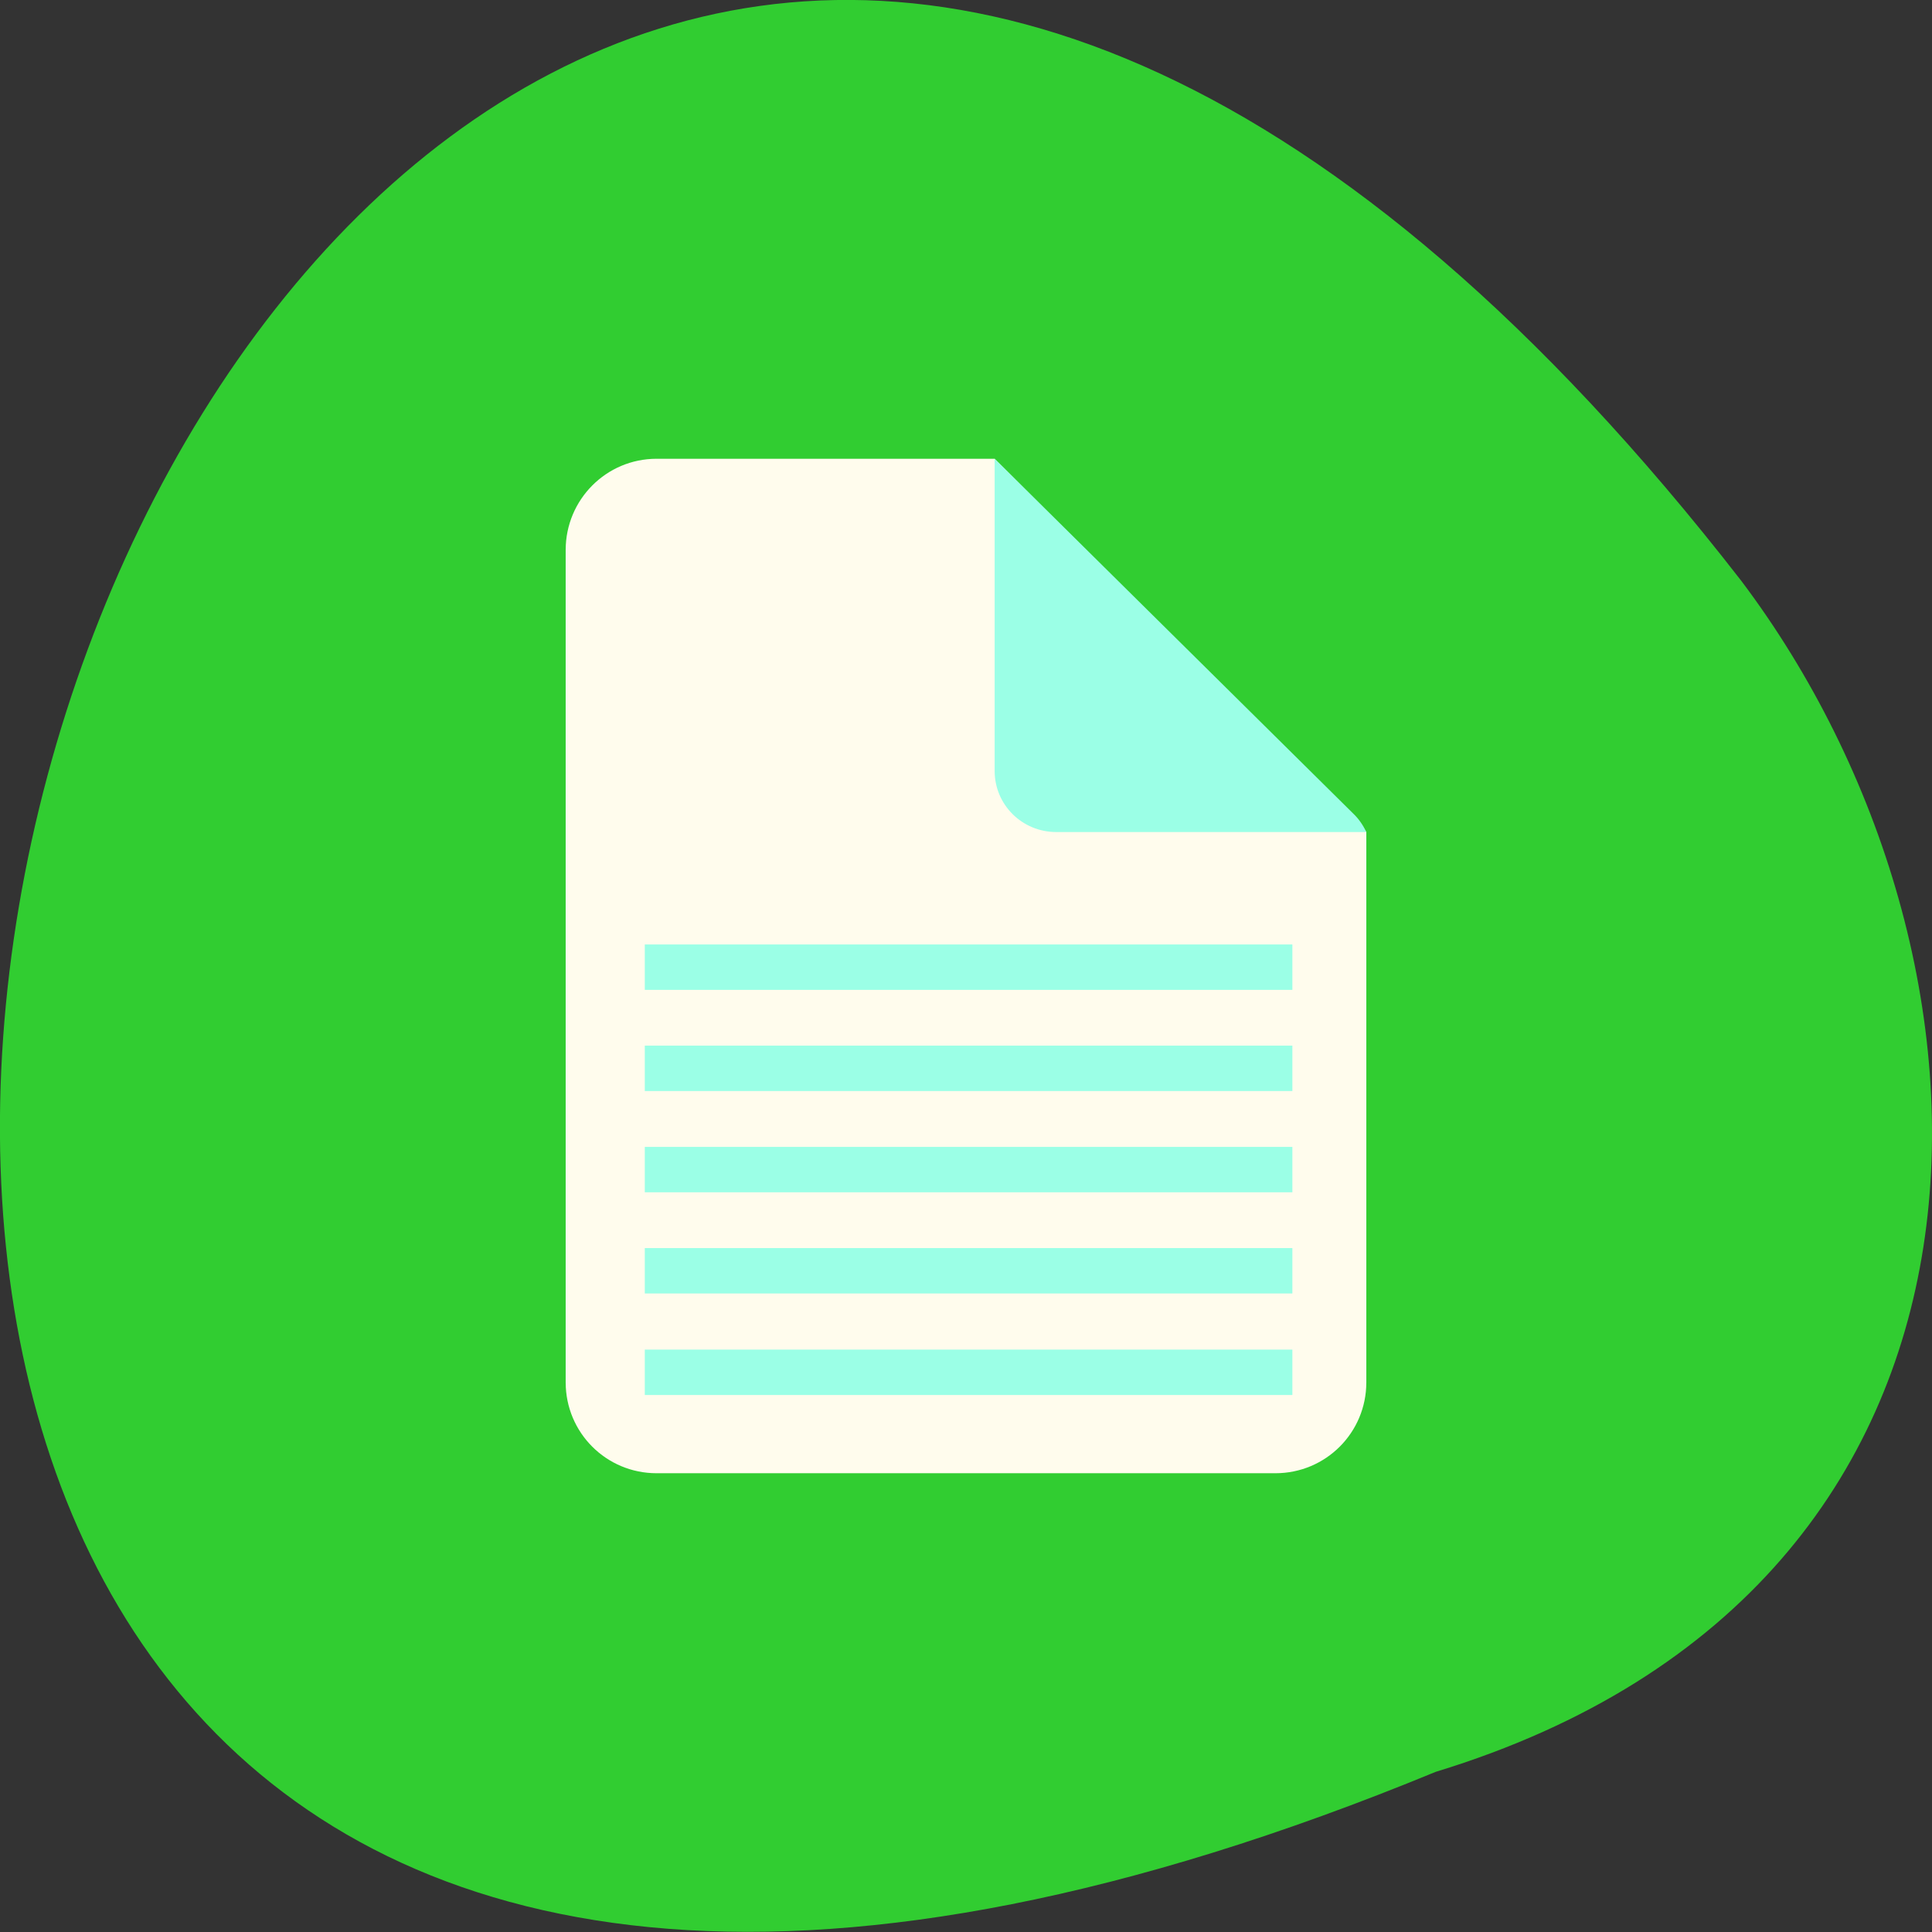 <svg xmlns="http://www.w3.org/2000/svg" viewBox="0 0 24 24"><rect x="0" y="0" width="24" height="24" fill="#333333" stroke="none"/><path d="m 17.836 22.01 c -30.883 12.719 -16.375 -40.77 3.793 -14.797 c 3.516 4.66 3.785 12.484 -3.793 14.797" fill="#31cd31"/><path d="m 8.156 5.699 c -0.625 0 -1.129 0.508 -1.129 1.133 v 10.34 c 0 0.625 0.504 1.129 1.129 1.129 h 7.688 c 0.625 0 1.129 -0.504 1.129 -1.129 v -6.836 c -0.016 -0.02 -0.023 -0.043 -0.043 -0.059 l -4.574 -4.578" fill="#fffced"/><path d="m 16.973 10.336 c -0.039 -0.082 -0.09 -0.16 -0.16 -0.227 l -4.457 -4.41 v 3.879 c 0 0.418 0.34 0.758 0.766 0.758" fill="#9bffe6"/><g fill="none" stroke="#9bffe6" stroke-width="6" transform="matrix(0.094 0 0 0.094 -0.015 -74.66)"><path d="m 85.37 975.61 h 85.58"/><path d="m 85.37 962.19 h 85.58"/><path d="m 85.37 948.82 h 85.58"/><path d="m 85.37 935.44 h 85.58"/><path d="m 85.37 922.07 h 85.58"/></g></svg>